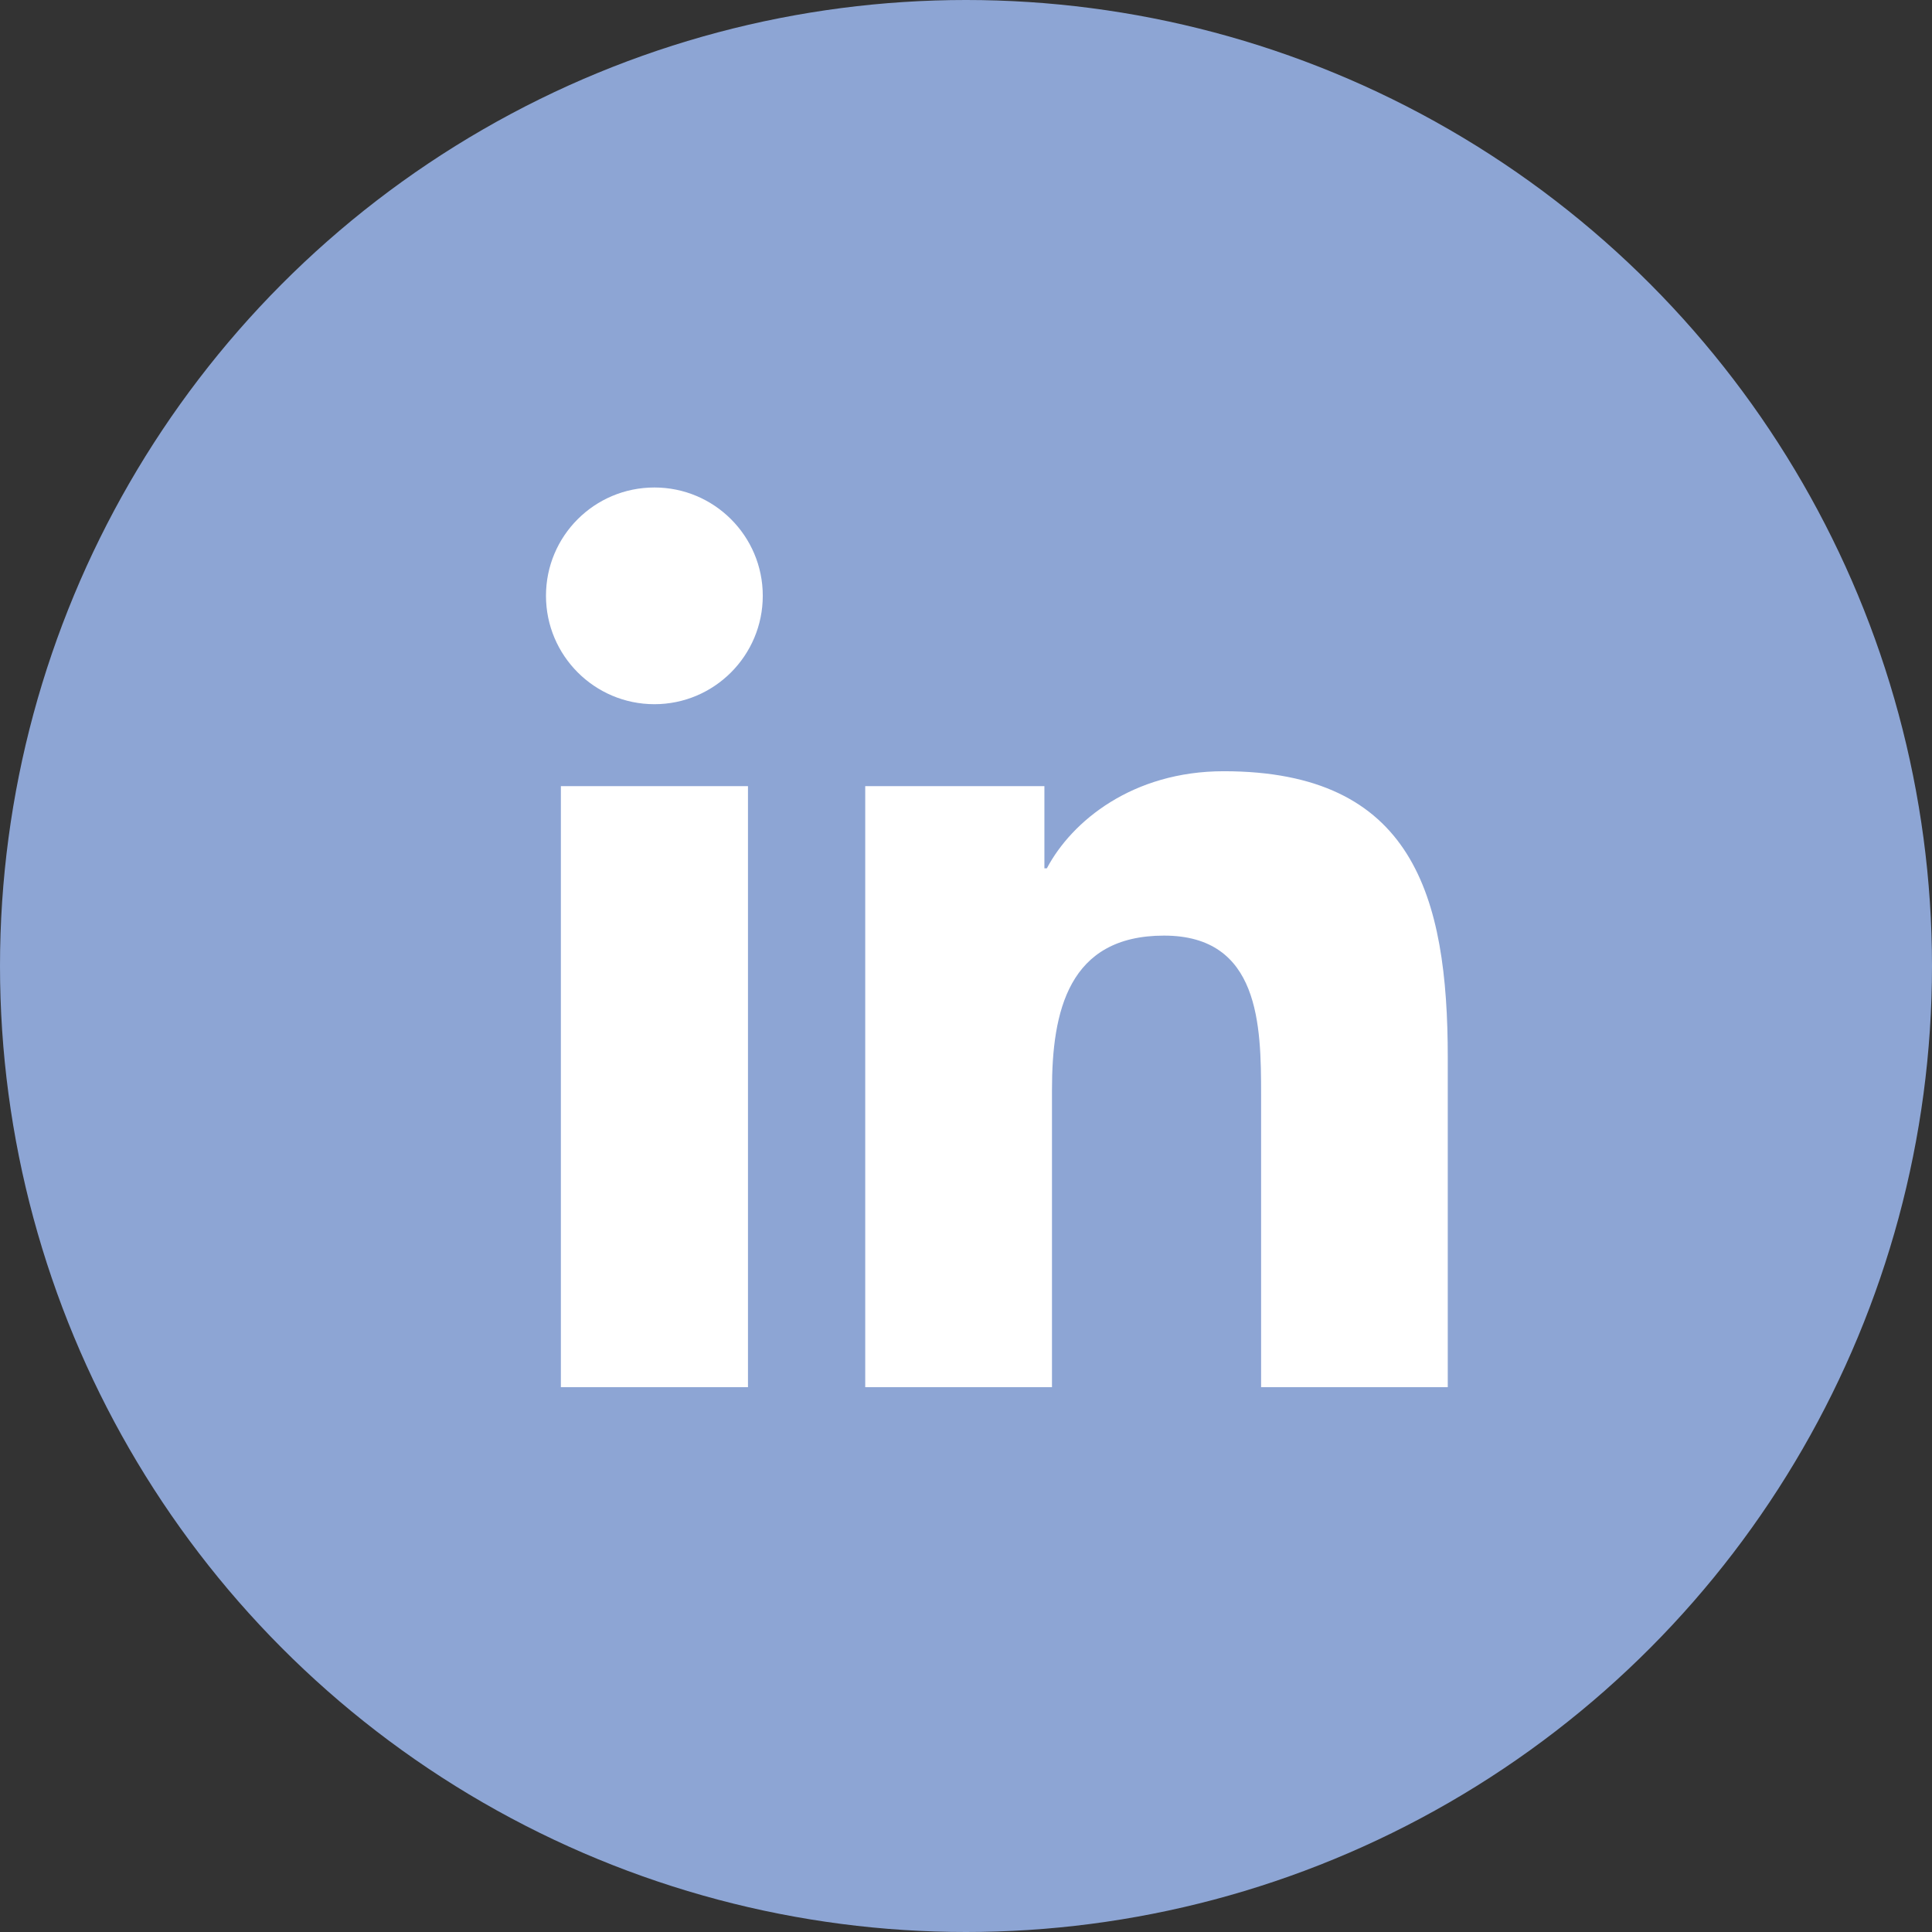 <?xml version="1.0" encoding="UTF-8"?><svg id="Capa_2" xmlns="http://www.w3.org/2000/svg" viewBox="0 0 219.32 219.32"><rect x="0" y="0" width="219.32" height="219.32" fill="#333333" stroke="none"/><defs><style>.cls-1{fill:#fff;}.cls-2{fill:#8da5d4;}</style></defs><g id="ELEMENTS"><circle class="cls-2" cx="109.66" cy="109.66" r="109.66"/><path class="cls-1" d="m63.67,89.24h21.24v68.23h-21.24v-68.23Zm10.62-33.9c6.79,0,12.3,5.51,12.3,12.29s-5.5,12.31-12.3,12.31-12.31-5.52-12.31-12.31,5.5-12.29,12.31-12.29"/><path class="cls-1" d="m98.22,89.24h20.34v9.33h.28c2.84-5.37,9.75-11.02,20.08-11.02,21.47,0,25.43,14.12,25.43,32.5v37.42h-21.19v-33.17c0-7.92-.15-18.09-11.02-18.09s-12.72,8.62-12.72,17.51v33.75h-21.2v-68.23Z"/></g></svg>